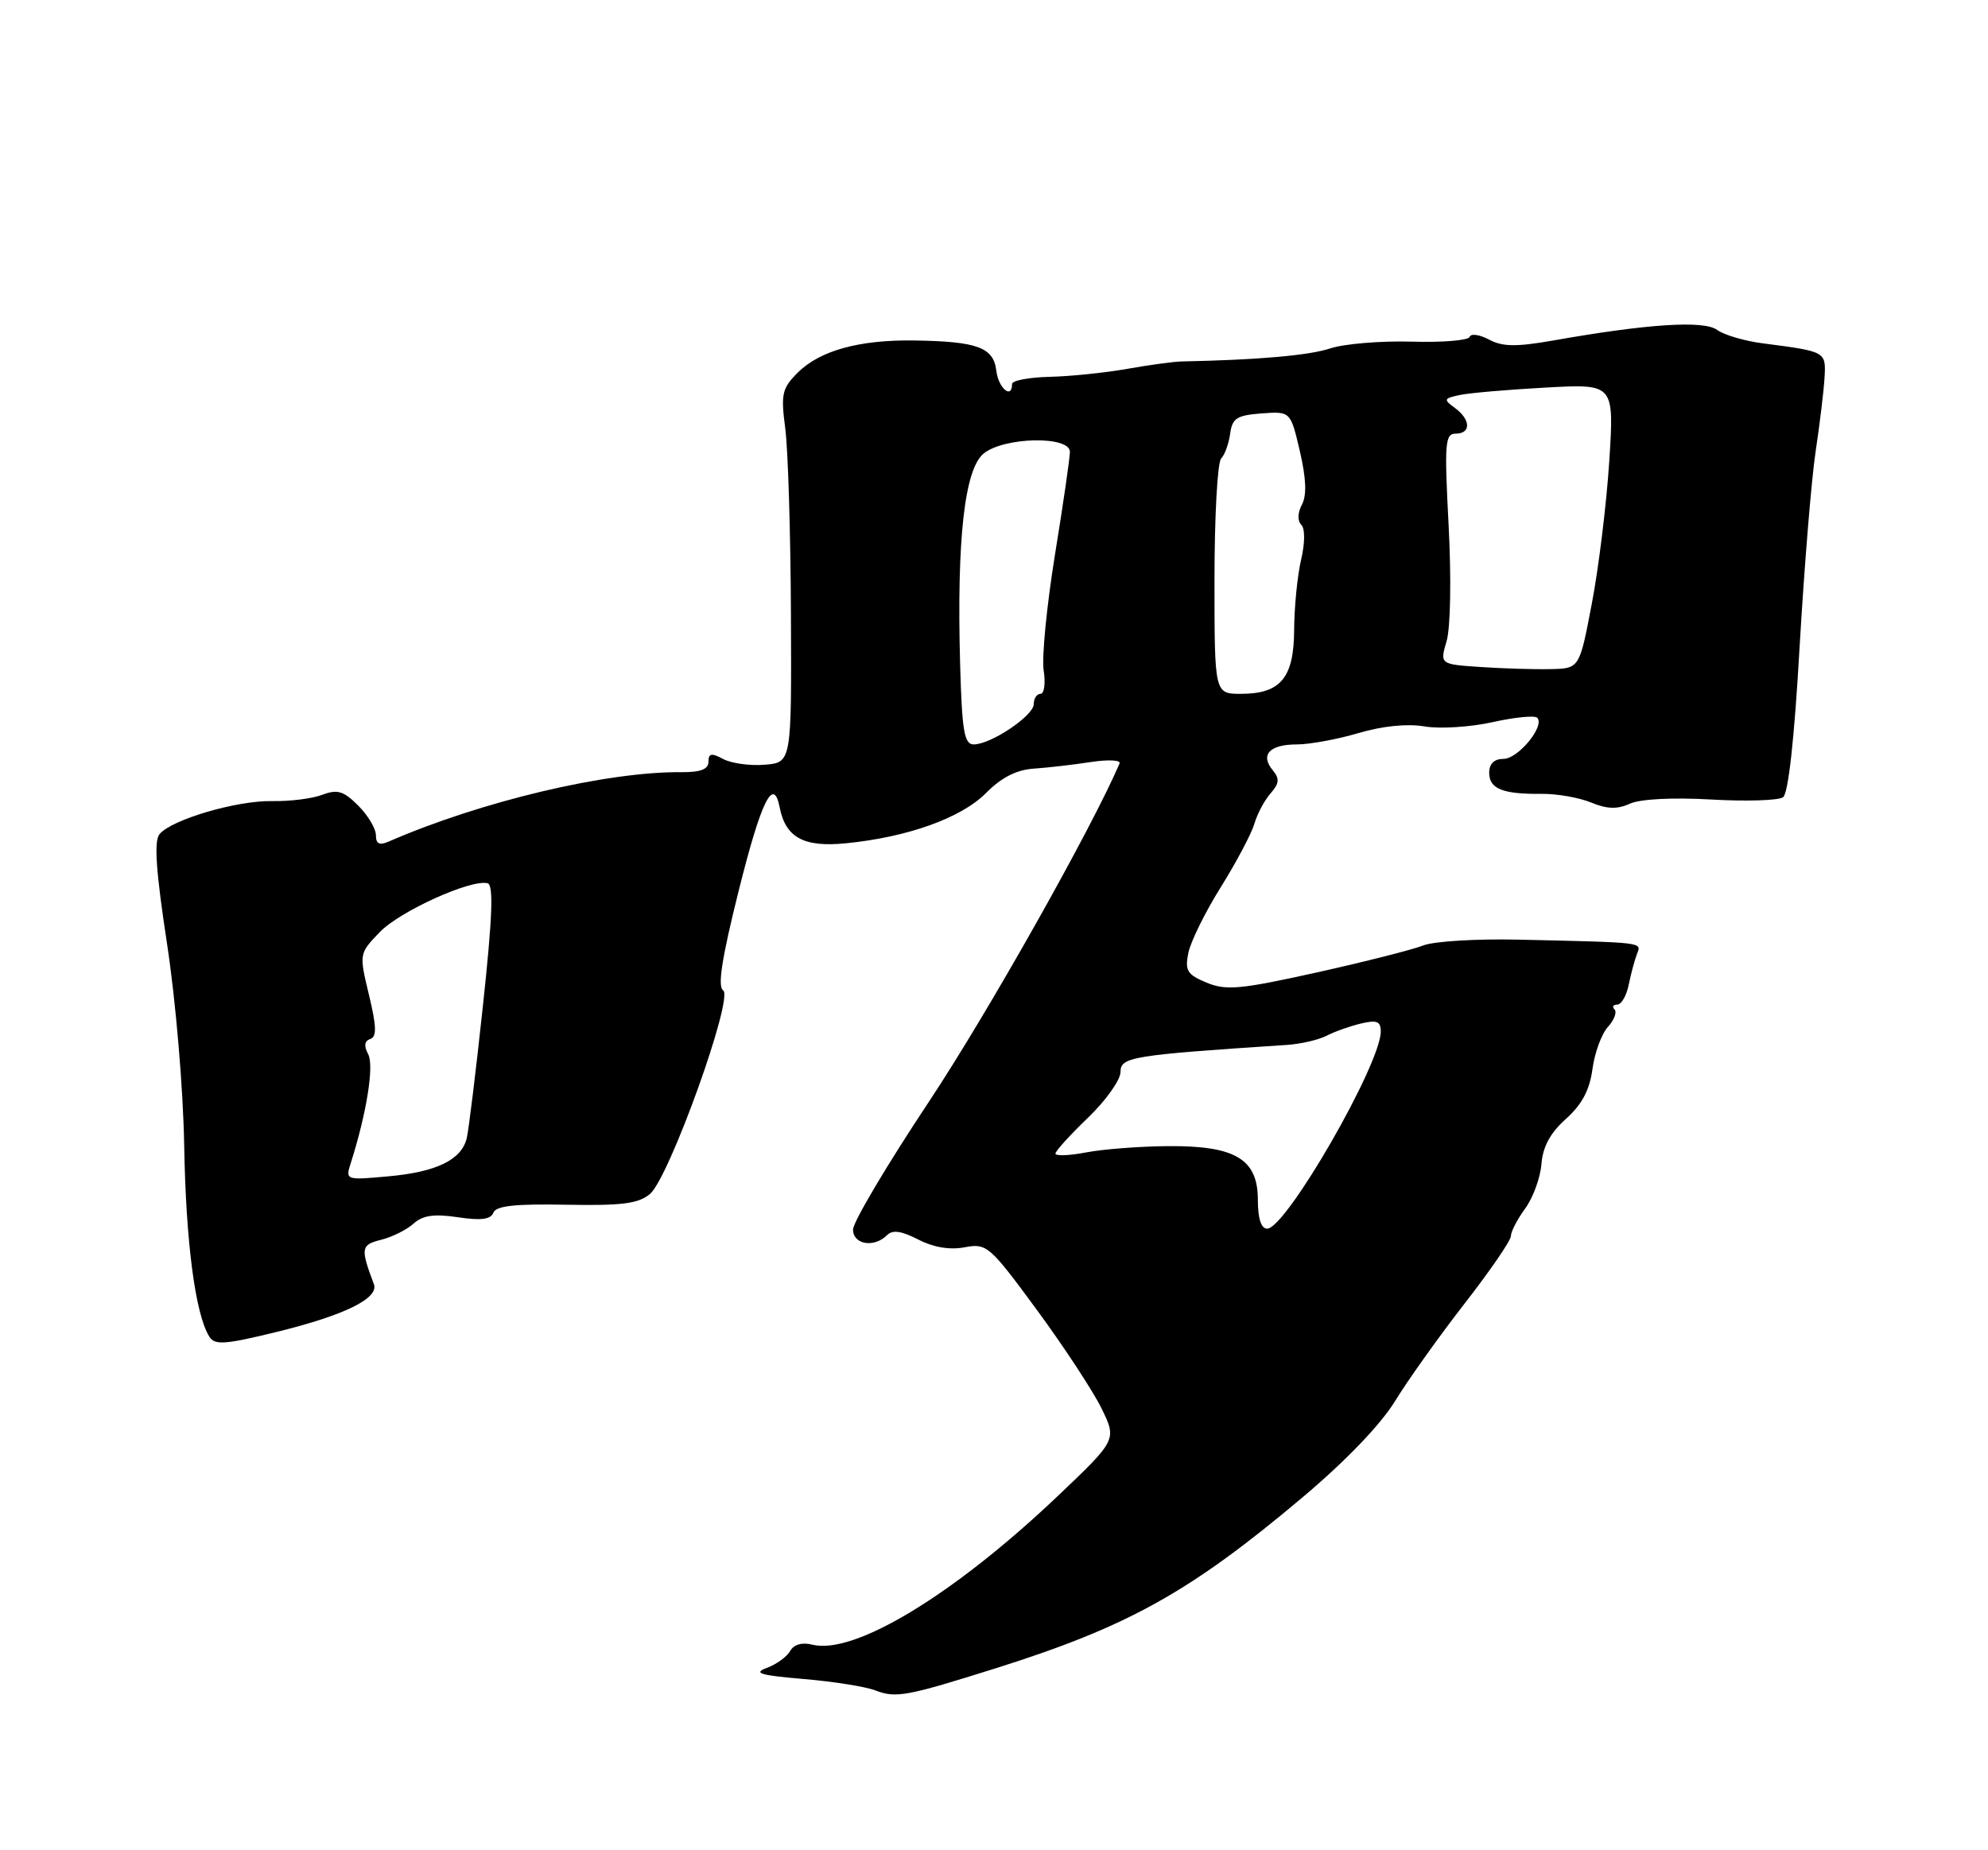<?xml version="1.0" encoding="UTF-8" standalone="no"?>
<!DOCTYPE svg PUBLIC "-//W3C//DTD SVG 1.1//EN" "http://www.w3.org/Graphics/SVG/1.1/DTD/svg11.dtd" >
<svg xmlns="http://www.w3.org/2000/svg" xmlns:xlink="http://www.w3.org/1999/xlink" version="1.1" viewBox="0 0 275 256">
 <g >
 <path fill="currentColor"
d=" M 137.79 230.81 C 156.06 225.05 164.62 220.28 180.13 207.22 C 186.15 202.15 190.98 197.12 193.01 193.81 C 194.80 190.89 199.13 184.82 202.63 180.32 C 206.13 175.82 209.00 171.64 209.00 171.03 C 209.00 170.42 209.89 168.70 210.98 167.21 C 212.07 165.72 213.08 162.94 213.23 161.04 C 213.42 158.65 214.46 156.73 216.62 154.81 C 218.82 152.84 219.89 150.83 220.28 147.94 C 220.58 145.69 221.54 143.06 222.42 142.09 C 223.29 141.13 223.70 140.04 223.34 139.67 C 222.97 139.30 223.14 139.00 223.71 139.00 C 224.28 139.00 225.00 137.76 225.30 136.25 C 225.61 134.74 226.12 132.82 226.44 132.00 C 227.08 130.35 227.65 130.41 210.00 130.01 C 204.22 129.88 198.31 130.24 196.86 130.82 C 195.40 131.40 188.76 133.08 182.11 134.56 C 171.59 136.89 169.60 137.08 166.91 135.96 C 164.23 134.85 163.89 134.30 164.38 131.86 C 164.69 130.31 166.70 126.22 168.86 122.77 C 171.01 119.32 173.10 115.38 173.51 114.00 C 173.91 112.62 174.92 110.72 175.76 109.77 C 176.97 108.39 177.03 107.74 176.05 106.56 C 174.29 104.43 175.63 103.00 179.38 103.00 C 181.17 103.00 185.02 102.29 187.92 101.43 C 191.24 100.45 194.65 100.10 197.06 100.51 C 199.18 100.87 203.41 100.60 206.46 99.92 C 209.52 99.24 212.30 98.96 212.64 99.31 C 213.76 100.43 210.01 105.00 207.98 105.00 C 206.69 105.00 206.00 105.67 206.00 106.93 C 206.00 109.15 207.89 109.90 213.30 109.84 C 215.39 109.82 218.45 110.36 220.10 111.04 C 222.30 111.95 223.71 112.00 225.46 111.20 C 226.89 110.55 231.35 110.32 236.67 110.62 C 241.52 110.90 246.02 110.76 246.65 110.31 C 247.38 109.80 248.22 102.19 248.94 89.50 C 249.58 78.50 250.57 66.35 251.15 62.50 C 251.73 58.65 252.29 54.02 252.39 52.22 C 252.59 48.64 252.59 48.64 243.89 47.51 C 241.35 47.19 238.49 46.35 237.54 45.65 C 235.69 44.30 227.94 44.80 214.92 47.10 C 209.73 48.01 207.85 47.99 205.97 46.98 C 204.66 46.29 203.46 46.12 203.30 46.61 C 203.14 47.10 199.51 47.40 195.25 47.27 C 190.99 47.15 185.93 47.57 184.00 48.21 C 181.08 49.18 173.98 49.80 163.50 50.01 C 162.40 50.03 158.99 50.49 155.91 51.04 C 152.84 51.58 148.00 52.08 145.16 52.14 C 142.32 52.21 140.00 52.65 140.00 53.13 C 140.00 55.31 138.10 53.70 137.82 51.29 C 137.44 48.07 135.21 47.24 126.50 47.11 C 118.89 46.99 113.41 48.50 110.34 51.57 C 108.18 53.73 108.00 54.52 108.62 59.24 C 109.01 62.13 109.36 73.72 109.41 85.00 C 109.50 105.50 109.50 105.50 105.79 105.81 C 103.75 105.98 101.17 105.62 100.04 105.02 C 98.42 104.15 98.00 104.23 98.00 105.40 C 98.00 106.44 96.90 106.86 94.25 106.84 C 83.96 106.74 66.55 110.87 53.75 116.45 C 52.48 117.00 52.00 116.76 52.00 115.56 C 52.00 114.65 50.90 112.81 49.55 111.46 C 47.52 109.43 46.67 109.18 44.58 109.97 C 43.19 110.50 40.08 110.89 37.66 110.84 C 32.78 110.74 23.75 113.39 22.07 115.41 C 21.28 116.36 21.57 120.53 23.11 130.61 C 24.31 138.47 25.34 150.58 25.48 158.50 C 25.71 171.88 27.02 181.85 28.95 184.93 C 29.71 186.16 31.10 186.05 38.55 184.22 C 47.76 181.94 52.44 179.61 51.72 177.68 C 49.84 172.69 49.92 172.24 52.72 171.54 C 54.25 171.16 56.27 170.15 57.21 169.30 C 58.49 168.15 60.05 167.93 63.34 168.42 C 66.52 168.90 67.89 168.73 68.25 167.79 C 68.61 166.84 71.28 166.55 78.34 166.69 C 86.08 166.83 88.32 166.54 89.92 165.19 C 92.59 162.91 101.55 137.96 100.03 137.02 C 99.23 136.53 99.87 132.47 102.22 123.10 C 105.30 110.78 107.00 107.35 107.85 111.70 C 108.67 115.89 111.18 117.26 117.00 116.68 C 125.56 115.84 132.99 113.17 136.41 109.71 C 138.52 107.58 140.61 106.51 143.00 106.35 C 144.93 106.22 148.47 105.81 150.87 105.44 C 153.28 105.07 155.08 105.16 154.87 105.63 C 150.95 114.76 136.63 140.17 128.54 152.37 C 122.74 161.10 118.00 169.09 118.00 170.12 C 118.00 172.20 120.91 172.69 122.69 170.91 C 123.47 170.13 124.68 170.30 127.01 171.50 C 129.10 172.58 131.37 172.97 133.43 172.58 C 136.50 172.00 136.87 172.32 143.43 181.24 C 147.17 186.33 151.19 192.46 152.37 194.86 C 154.50 199.22 154.50 199.22 146.23 207.08 C 131.87 220.70 118.15 229.01 112.37 227.56 C 110.95 227.20 109.81 227.53 109.30 228.44 C 108.85 229.23 107.40 230.29 106.06 230.78 C 104.13 231.50 105.15 231.80 111.16 232.31 C 115.30 232.66 119.77 233.37 121.09 233.89 C 123.92 234.99 125.45 234.70 137.79 230.81 Z  M 174.00 166.02 C 174.00 160.37 170.90 158.51 161.56 158.58 C 157.68 158.61 152.59 159.00 150.25 159.45 C 147.91 159.90 146.00 159.97 146.00 159.61 C 146.00 159.26 148.03 157.03 150.50 154.65 C 152.97 152.28 155.00 149.43 155.00 148.32 C 155.00 146.24 156.53 145.99 178.00 144.58 C 179.93 144.45 182.40 143.88 183.50 143.31 C 184.60 142.74 186.74 141.98 188.25 141.62 C 190.46 141.09 191.00 141.31 191.00 142.73 C 191.00 147.25 177.89 170.00 175.29 170.00 C 174.45 170.00 174.00 168.60 174.00 166.02 Z  M 48.53 160.90 C 50.72 154.00 51.77 147.44 50.93 145.86 C 50.32 144.72 50.41 144.03 51.21 143.76 C 52.13 143.46 52.09 142.02 51.04 137.66 C 49.67 131.95 49.67 131.95 52.52 128.98 C 55.29 126.09 65.15 121.62 67.45 122.21 C 68.29 122.42 68.12 126.89 66.82 139.00 C 65.85 148.07 64.83 156.40 64.56 157.50 C 63.83 160.48 60.38 162.16 53.72 162.76 C 47.80 163.30 47.77 163.29 48.53 160.90 Z  M 132.81 91.75 C 132.34 74.62 133.43 64.89 136.07 62.75 C 138.90 60.45 148.00 60.27 148.00 62.52 C 148.00 63.35 147.07 69.76 145.93 76.77 C 144.80 83.77 144.09 90.96 144.37 92.75 C 144.65 94.54 144.45 96.00 143.94 96.00 C 143.42 96.00 143.00 96.64 143.00 97.42 C 143.00 99.02 137.08 103.00 134.69 103.00 C 133.38 103.00 133.07 101.17 132.81 91.75 Z  M 168.00 80.20 C 168.00 71.51 168.41 63.97 168.92 63.45 C 169.42 62.93 169.98 61.38 170.17 60.00 C 170.45 57.87 171.09 57.46 174.51 57.20 C 178.52 56.91 178.52 56.91 179.81 62.43 C 180.69 66.23 180.78 68.54 180.09 69.83 C 179.50 70.94 179.46 72.06 180.00 72.60 C 180.54 73.14 180.53 75.12 179.97 77.50 C 179.46 79.70 179.04 84.02 179.02 87.10 C 179.00 93.77 177.16 96.00 171.67 96.00 C 168.00 96.00 168.00 96.00 168.00 80.20 Z  M 204.83 92.29 C 199.17 91.91 199.17 91.91 200.11 88.70 C 200.65 86.88 200.77 80.03 200.39 72.75 C 199.79 61.32 199.89 60.00 201.36 60.00 C 203.51 60.00 203.46 58.05 201.25 56.44 C 199.64 55.27 199.70 55.12 202.00 54.64 C 203.38 54.36 208.73 53.90 213.90 53.62 C 223.29 53.11 223.29 53.11 222.61 63.81 C 222.23 69.69 221.15 78.55 220.20 83.50 C 218.49 92.50 218.49 92.50 214.49 92.58 C 212.30 92.63 207.95 92.50 204.83 92.29 Z "/>
</g>
</svg>